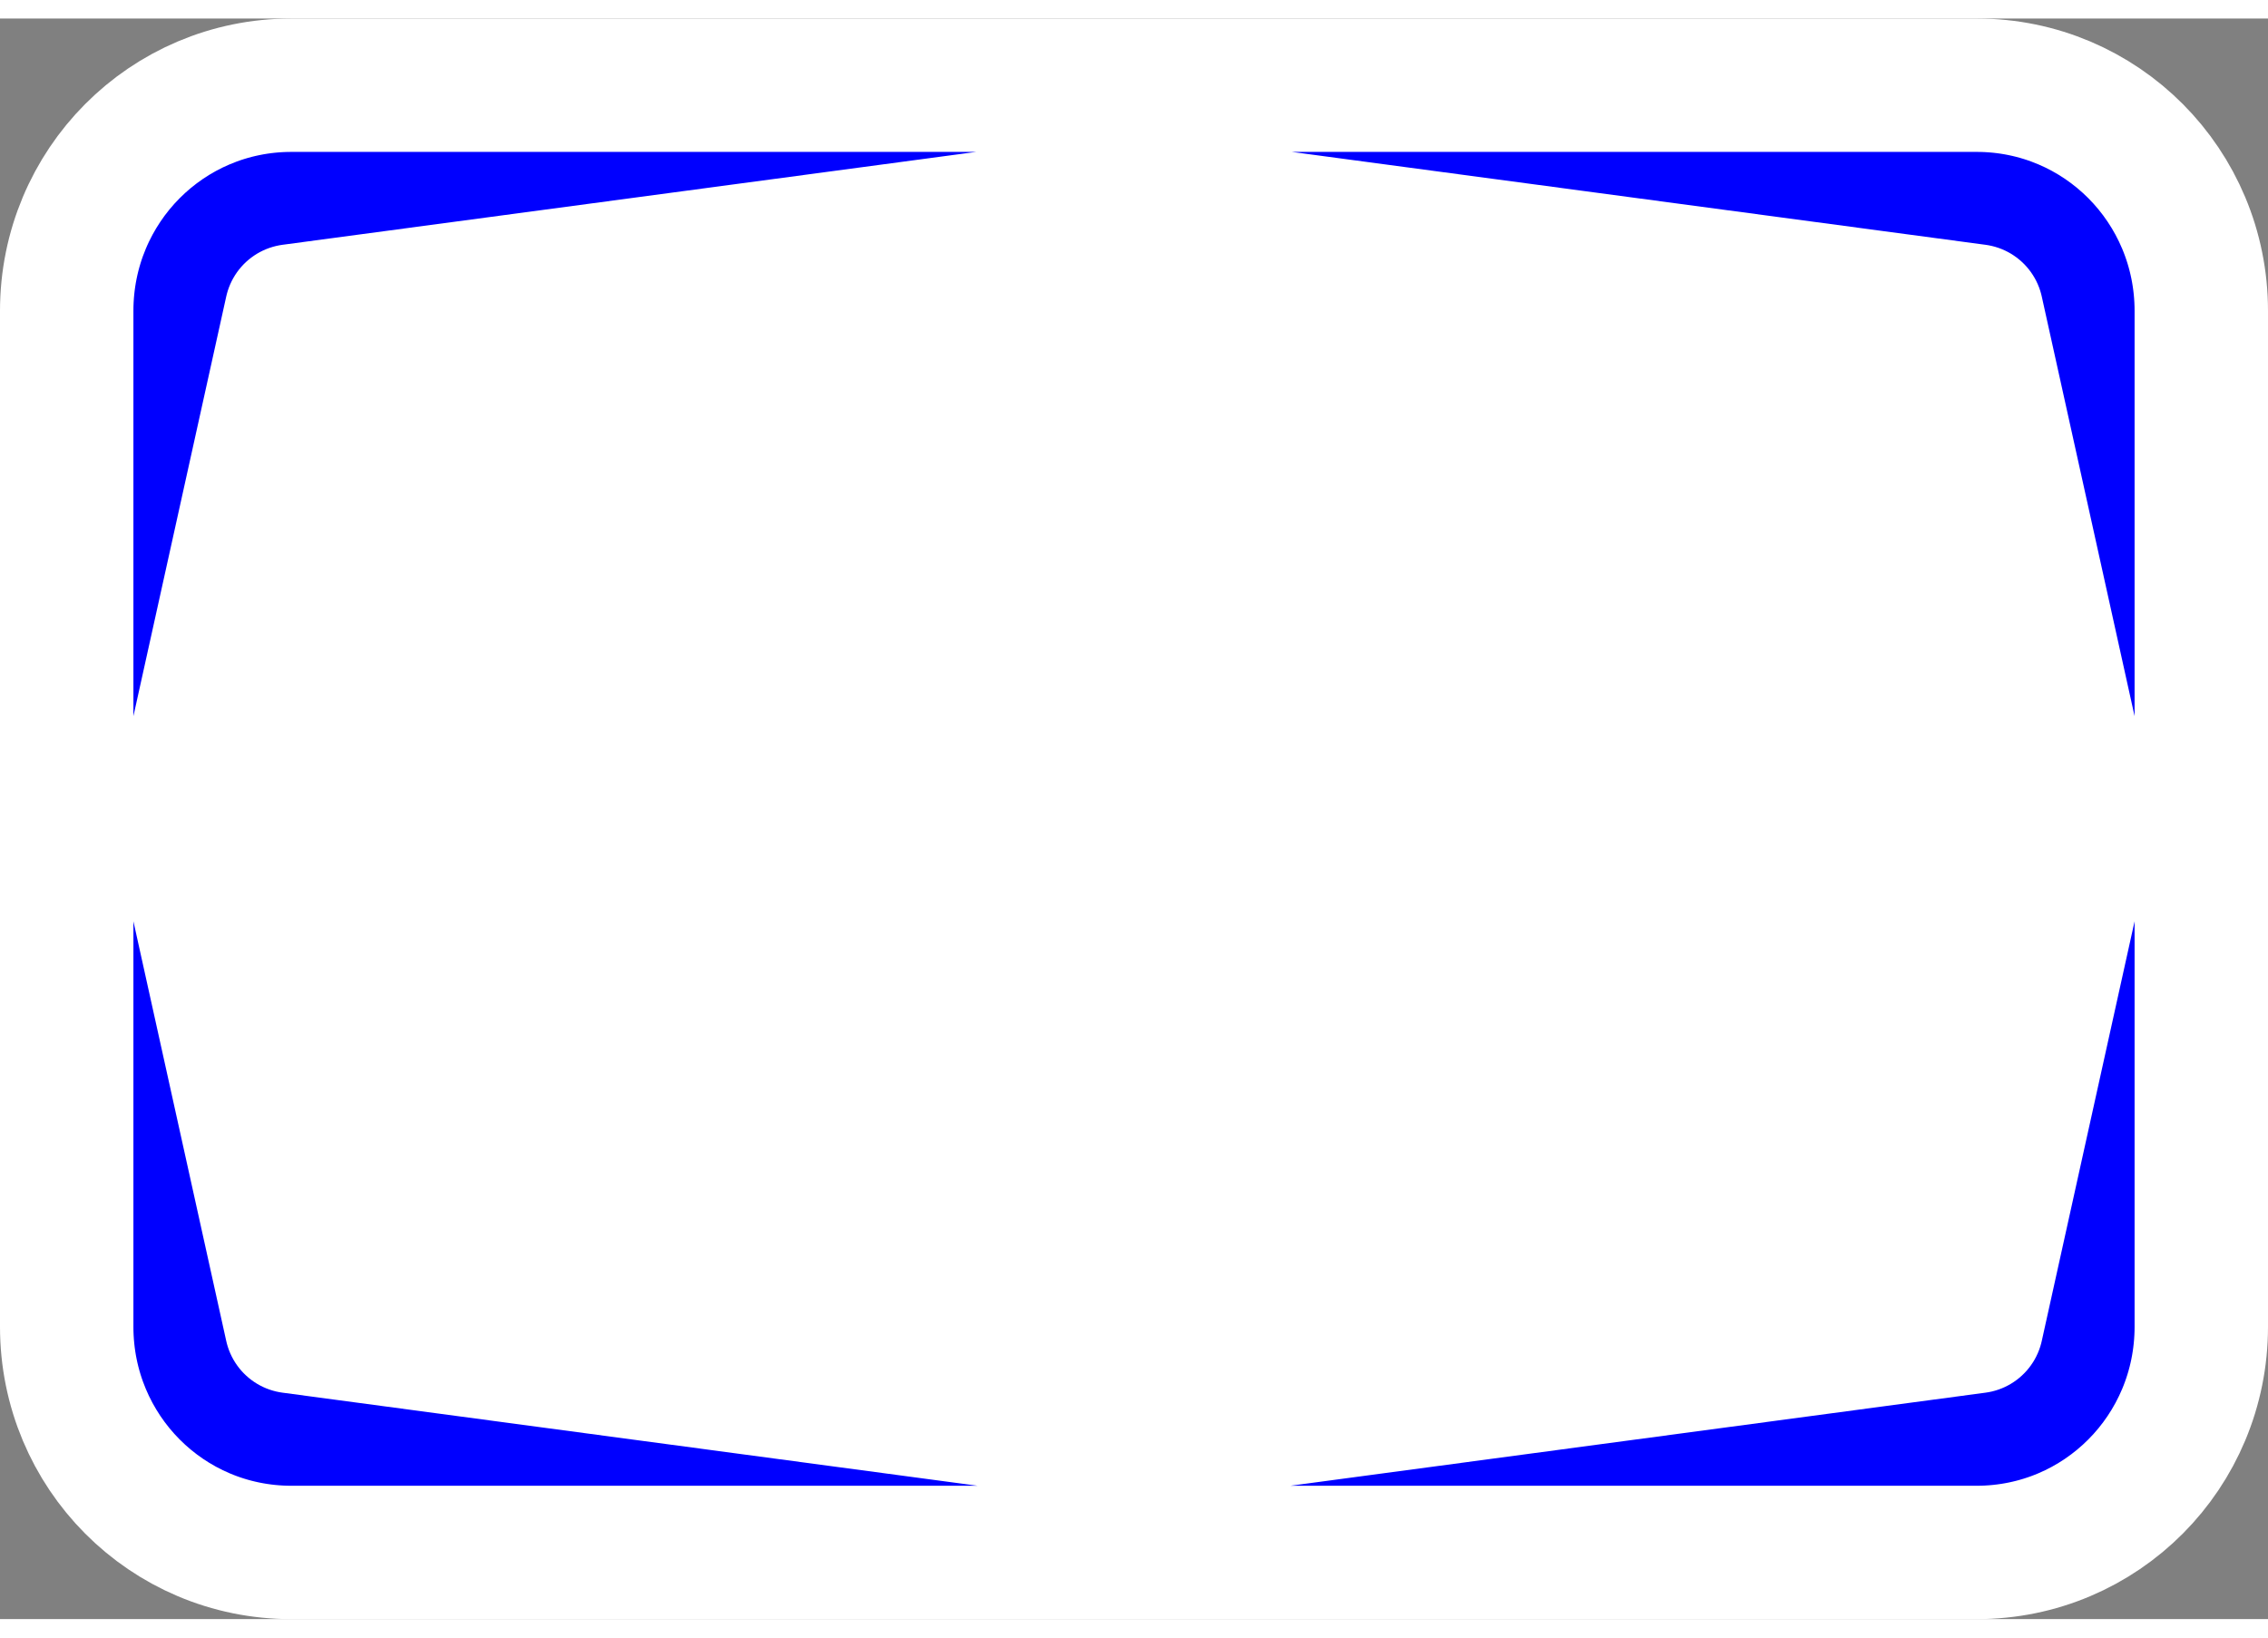<?xml version="1.0" encoding="UTF-8" standalone="no"?>
<svg width="72" height="52" viewBox="0 0 34 24"
   xmlns:dc="http://purl.org/dc/elements/1.1/"
   xmlns:cc="http://creativecommons.org/ns#"
   xmlns:rdf="http://www.w3.org/1999/02/22-rdf-syntax-ns#"
   xmlns:svg="http://www.w3.org/2000/svg"
   xmlns="http://www.w3.org/2000/svg"
   version="1.1">
  <rect x="0" y="0" width="34" height="24" fill="#808080" stroke="none"/>
  <rect transform="translate(2 2)" width="30" height="20" fill="white"/>
  <g transform="translate(3.800000000220294e-7 -1028.362)">
    <path fill="blue" style="stroke:white;stroke-width:2;stroke-linecap:round;stroke-linejoin:round;stroke-dasharray:none;paint-order:stroke fill markers" d="m 4.368,1029.362 c -1.866,0 -3.368,1.51 -3.368,3.385 v 15.231 c 0,1.875 1.502,3.385 3.368,3.385 H 29.632 c 1.866,0 3.368,-1.51 3.368,-3.385 v -15.231 c 0,-1.875 -1.502,-3.385 -3.368,-3.385 z M 17,1031.054 l 12.632,1.692 1.684,7.615 -1.684,7.615 -12.632,1.692 -12.632,-1.692 -1.684,-7.615 1.684,-7.615 z"/>
  </g>
</svg>

